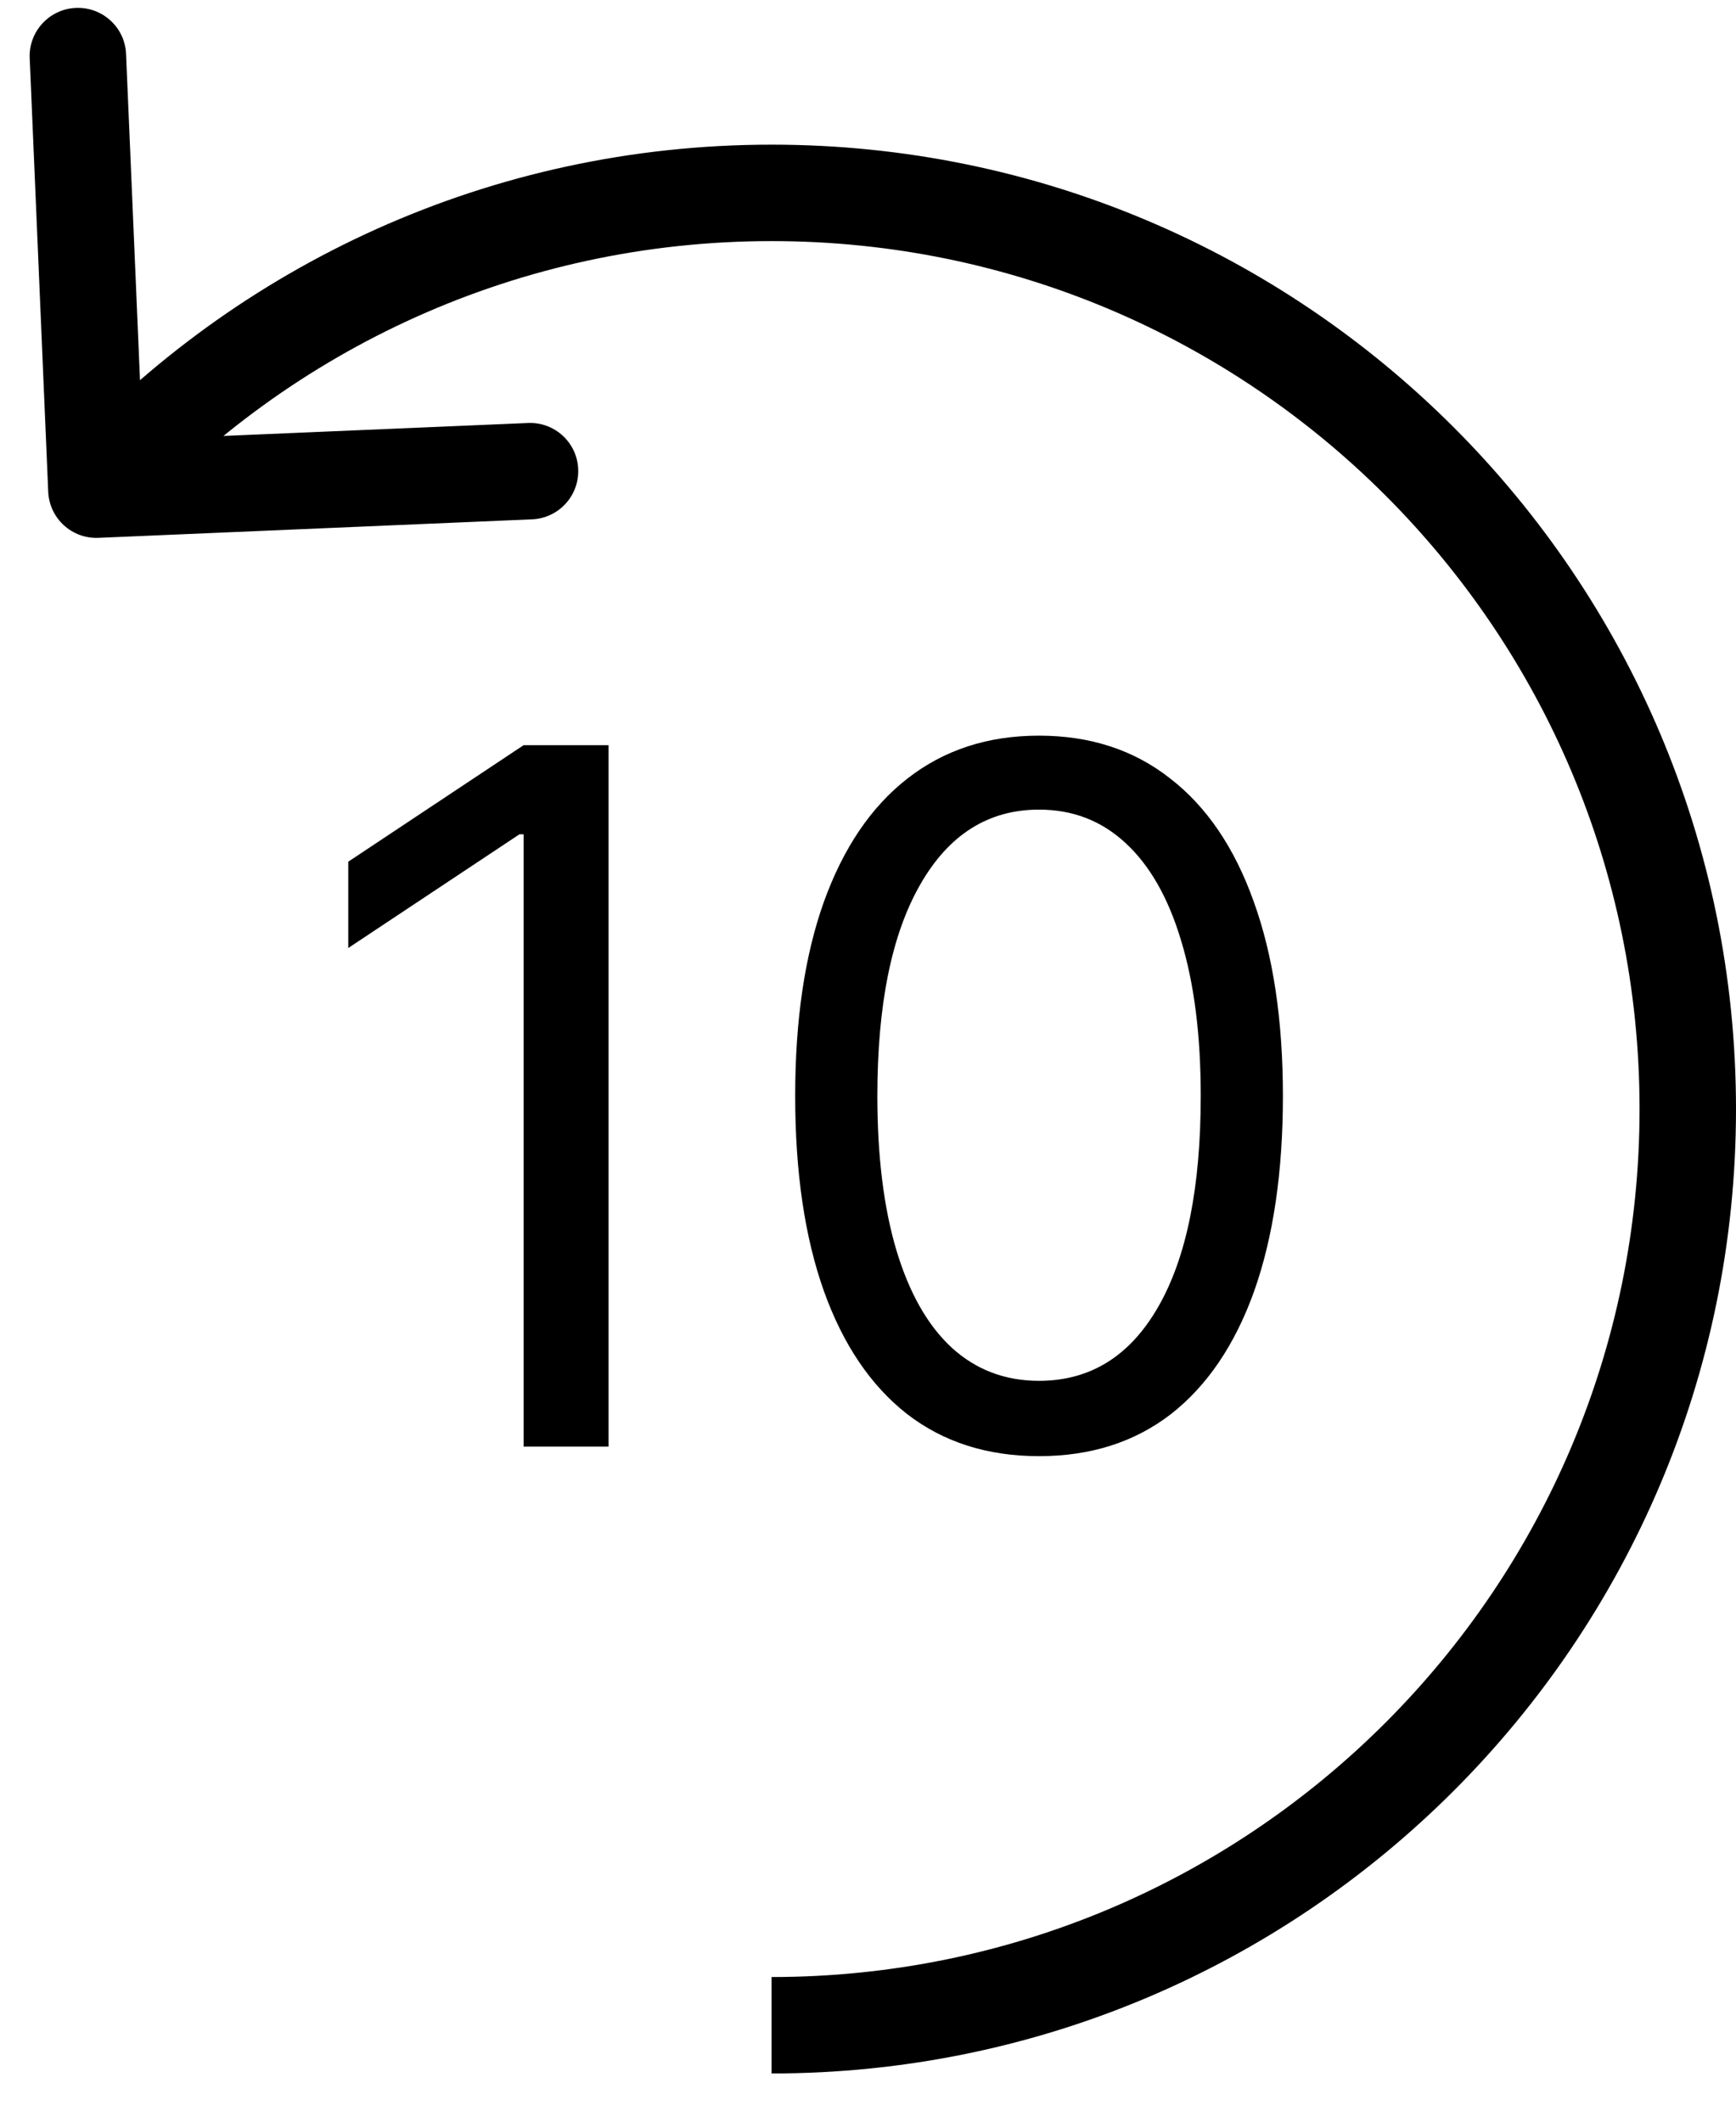 <svg width="18" height="22" viewBox="0 0 18 22" fill="none" xmlns="http://www.w3.org/2000/svg">
<path d="M6.31 7.727V15H5.429V8.651H5.386L3.611 9.83V8.935L5.429 7.727H6.31ZM10.773 15.099C10.238 15.099 9.783 14.954 9.406 14.663C9.03 14.369 8.742 13.944 8.543 13.388C8.344 12.829 8.245 12.154 8.245 11.364C8.245 10.578 8.344 9.906 8.543 9.35C8.745 8.791 9.033 8.365 9.41 8.072C9.789 7.776 10.243 7.628 10.773 7.628C11.304 7.628 11.757 7.776 12.133 8.072C12.512 8.365 12.801 8.791 13 9.35C13.201 9.906 13.302 10.578 13.302 11.364C13.302 12.154 13.202 12.829 13.004 13.388C12.805 13.944 12.517 14.369 12.141 14.663C11.764 14.954 11.309 15.099 10.773 15.099ZM10.773 14.318C11.304 14.318 11.716 14.062 12.009 13.551C12.303 13.04 12.45 12.311 12.45 11.364C12.45 10.734 12.382 10.198 12.247 9.755C12.115 9.312 11.923 8.975 11.672 8.743C11.423 8.511 11.124 8.395 10.773 8.395C10.248 8.395 9.837 8.654 9.541 9.173C9.245 9.689 9.097 10.419 9.097 11.364C9.097 11.993 9.164 12.528 9.296 12.969C9.429 13.409 9.619 13.744 9.868 13.974C10.119 14.203 10.421 14.318 10.773 14.318Z" fill="black"/>
<path d="M0.5 5.099C0.512 5.375 0.745 5.589 1.021 5.577L5.517 5.385C5.793 5.373 6.007 5.14 5.995 4.864C5.984 4.588 5.75 4.374 5.475 4.386L1.478 4.556L1.307 0.56C1.296 0.284 1.062 0.07 0.786 0.082C0.511 0.094 0.296 0.327 0.308 0.603L0.5 5.099ZM17 11.5C17 16.471 12.971 20.5 8 20.5V21.5C13.523 21.5 18 17.023 18 11.5H17ZM8 2.5C12.971 2.5 17 6.529 17 11.5H18C18 5.977 13.523 1.5 8 1.5V2.5ZM1.368 5.415C3.014 3.623 5.376 2.5 8 2.5V1.5C5.084 1.5 2.459 2.749 0.632 4.739L1.368 5.415Z" fill="black"/>
</svg>

